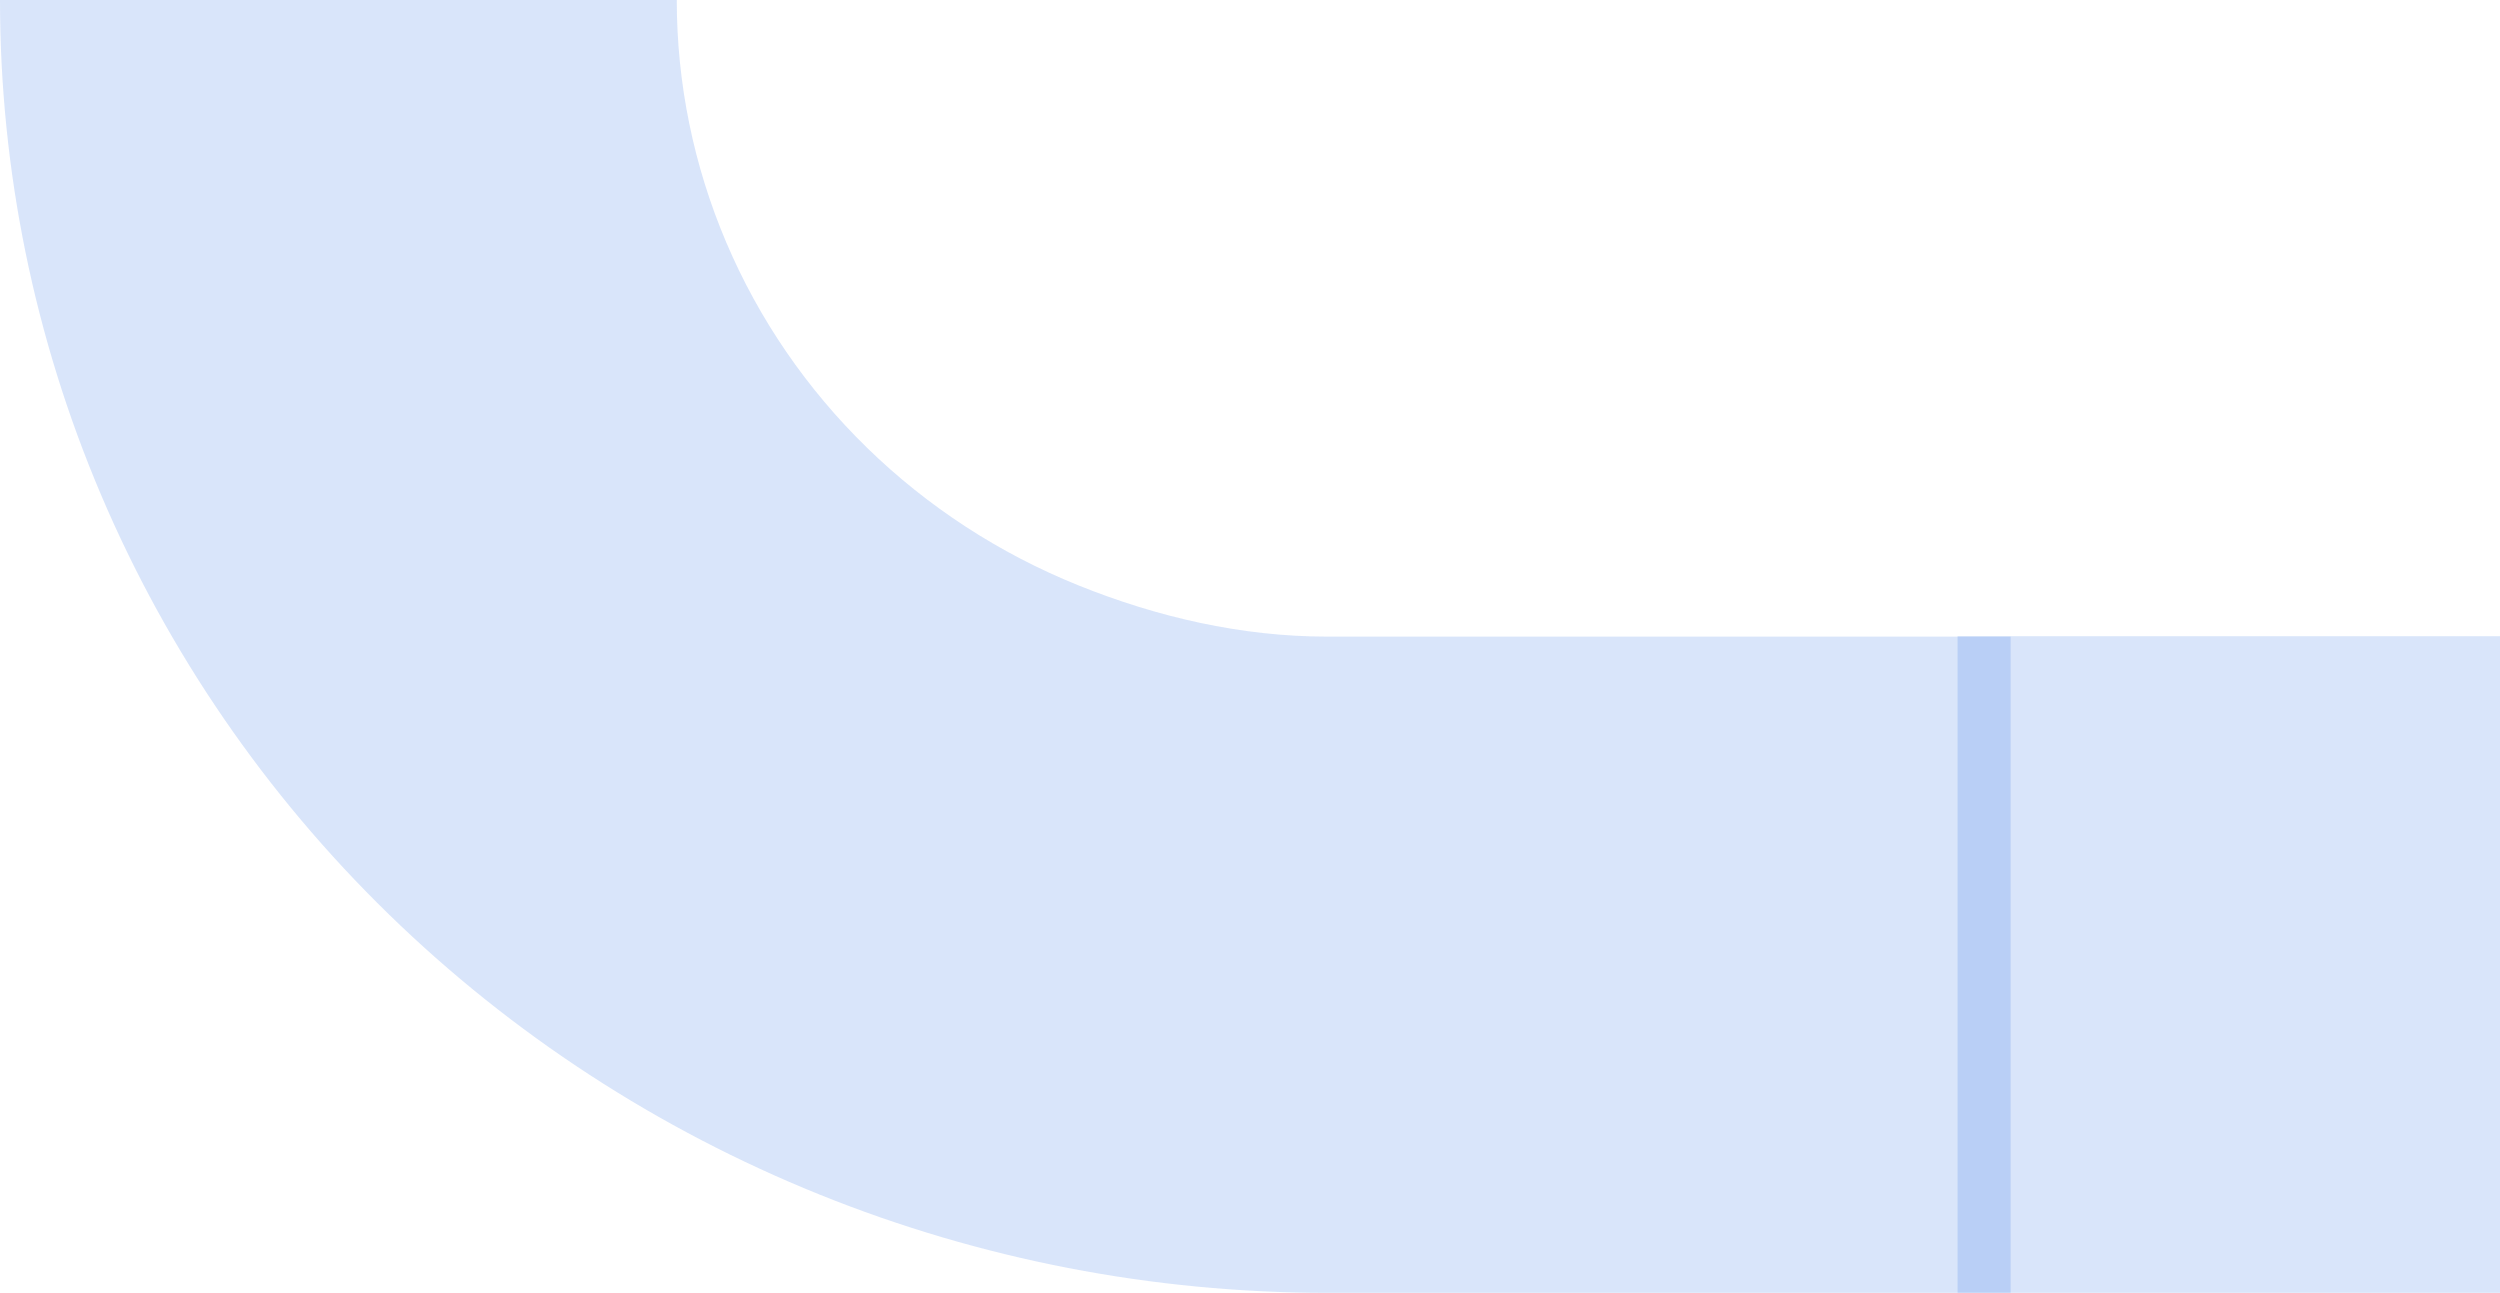 <svg width="613" height="317" viewBox="0 0 613 317" fill="none" xmlns="http://www.w3.org/2000/svg">
<path opacity="0.15" fill-rule="evenodd" clip-rule="evenodd" d="M24.768 121.311C8.416 82.85 -1.01691e-05 41.629 -1.38565e-05 -8.34321e-05L165.944 -9.06858e-05C165.944 20.398 170.068 40.597 178.08 59.442C186.093 78.288 197.837 95.411 212.642 109.835C227.447 124.259 245.023 135.7 264.366 143.506C283.71 151.312 304.443 156.098 325.38 156.098L493 156.098L493 317L325.38 317C282.651 317 240.339 308.801 200.863 292.87C161.386 276.939 125.516 253.589 95.302 224.153C65.087 194.717 41.12 159.771 24.768 121.311Z" fill="#0451DD"/>
<rect opacity="0.15" x="480" y="156" width="190" height="161" fill="#0451DD"/>
</svg>

